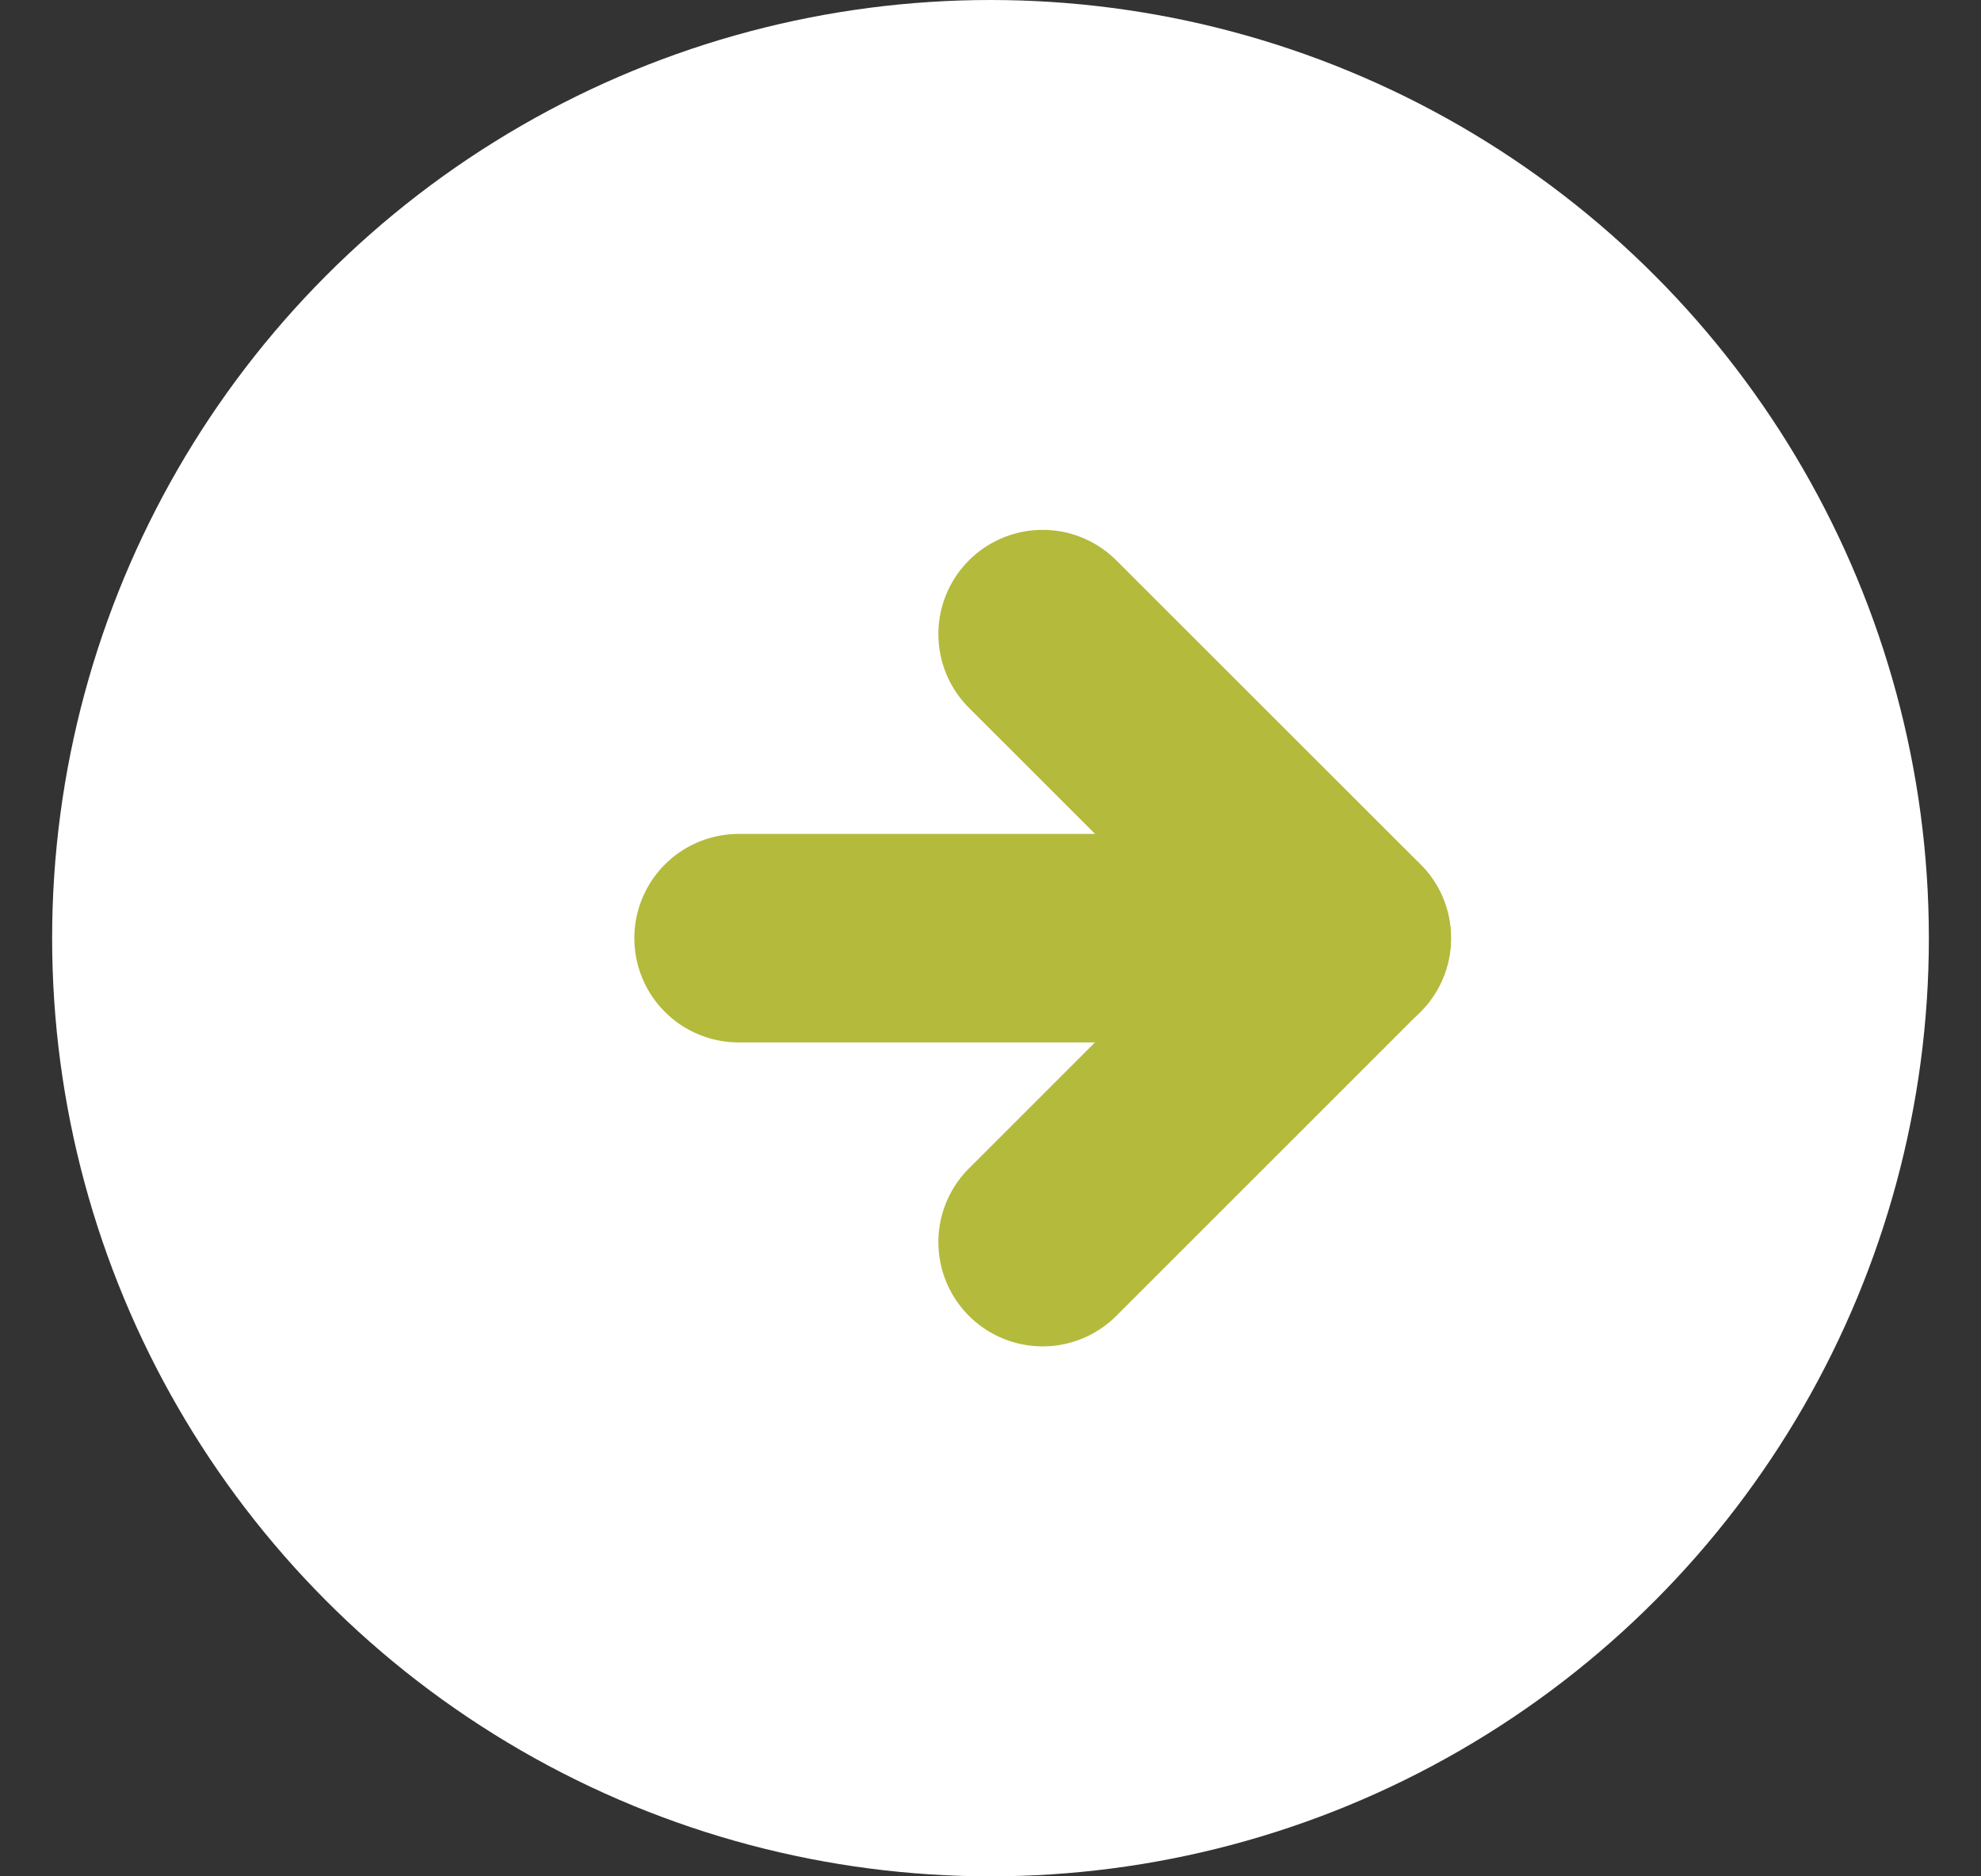 <svg width="19" height="18" viewBox="0 0 19 18" fill="none" xmlns="http://www.w3.org/2000/svg">
<rect x="0" y="0" width="19" height="18" fill="#333333" stroke="none"/>
<circle cx="9.5" cy="9" r="9" fill="white"/>
<path d="M7.084 9L12.917 9" stroke="#B4BA3C" stroke-width="2" stroke-linecap="round" stroke-linejoin="round"/>
<path d="M10 6.083L12.917 8.999L10 11.916" stroke="#B4BA3C" stroke-width="2" stroke-linecap="round" stroke-linejoin="round"/>
</svg>
